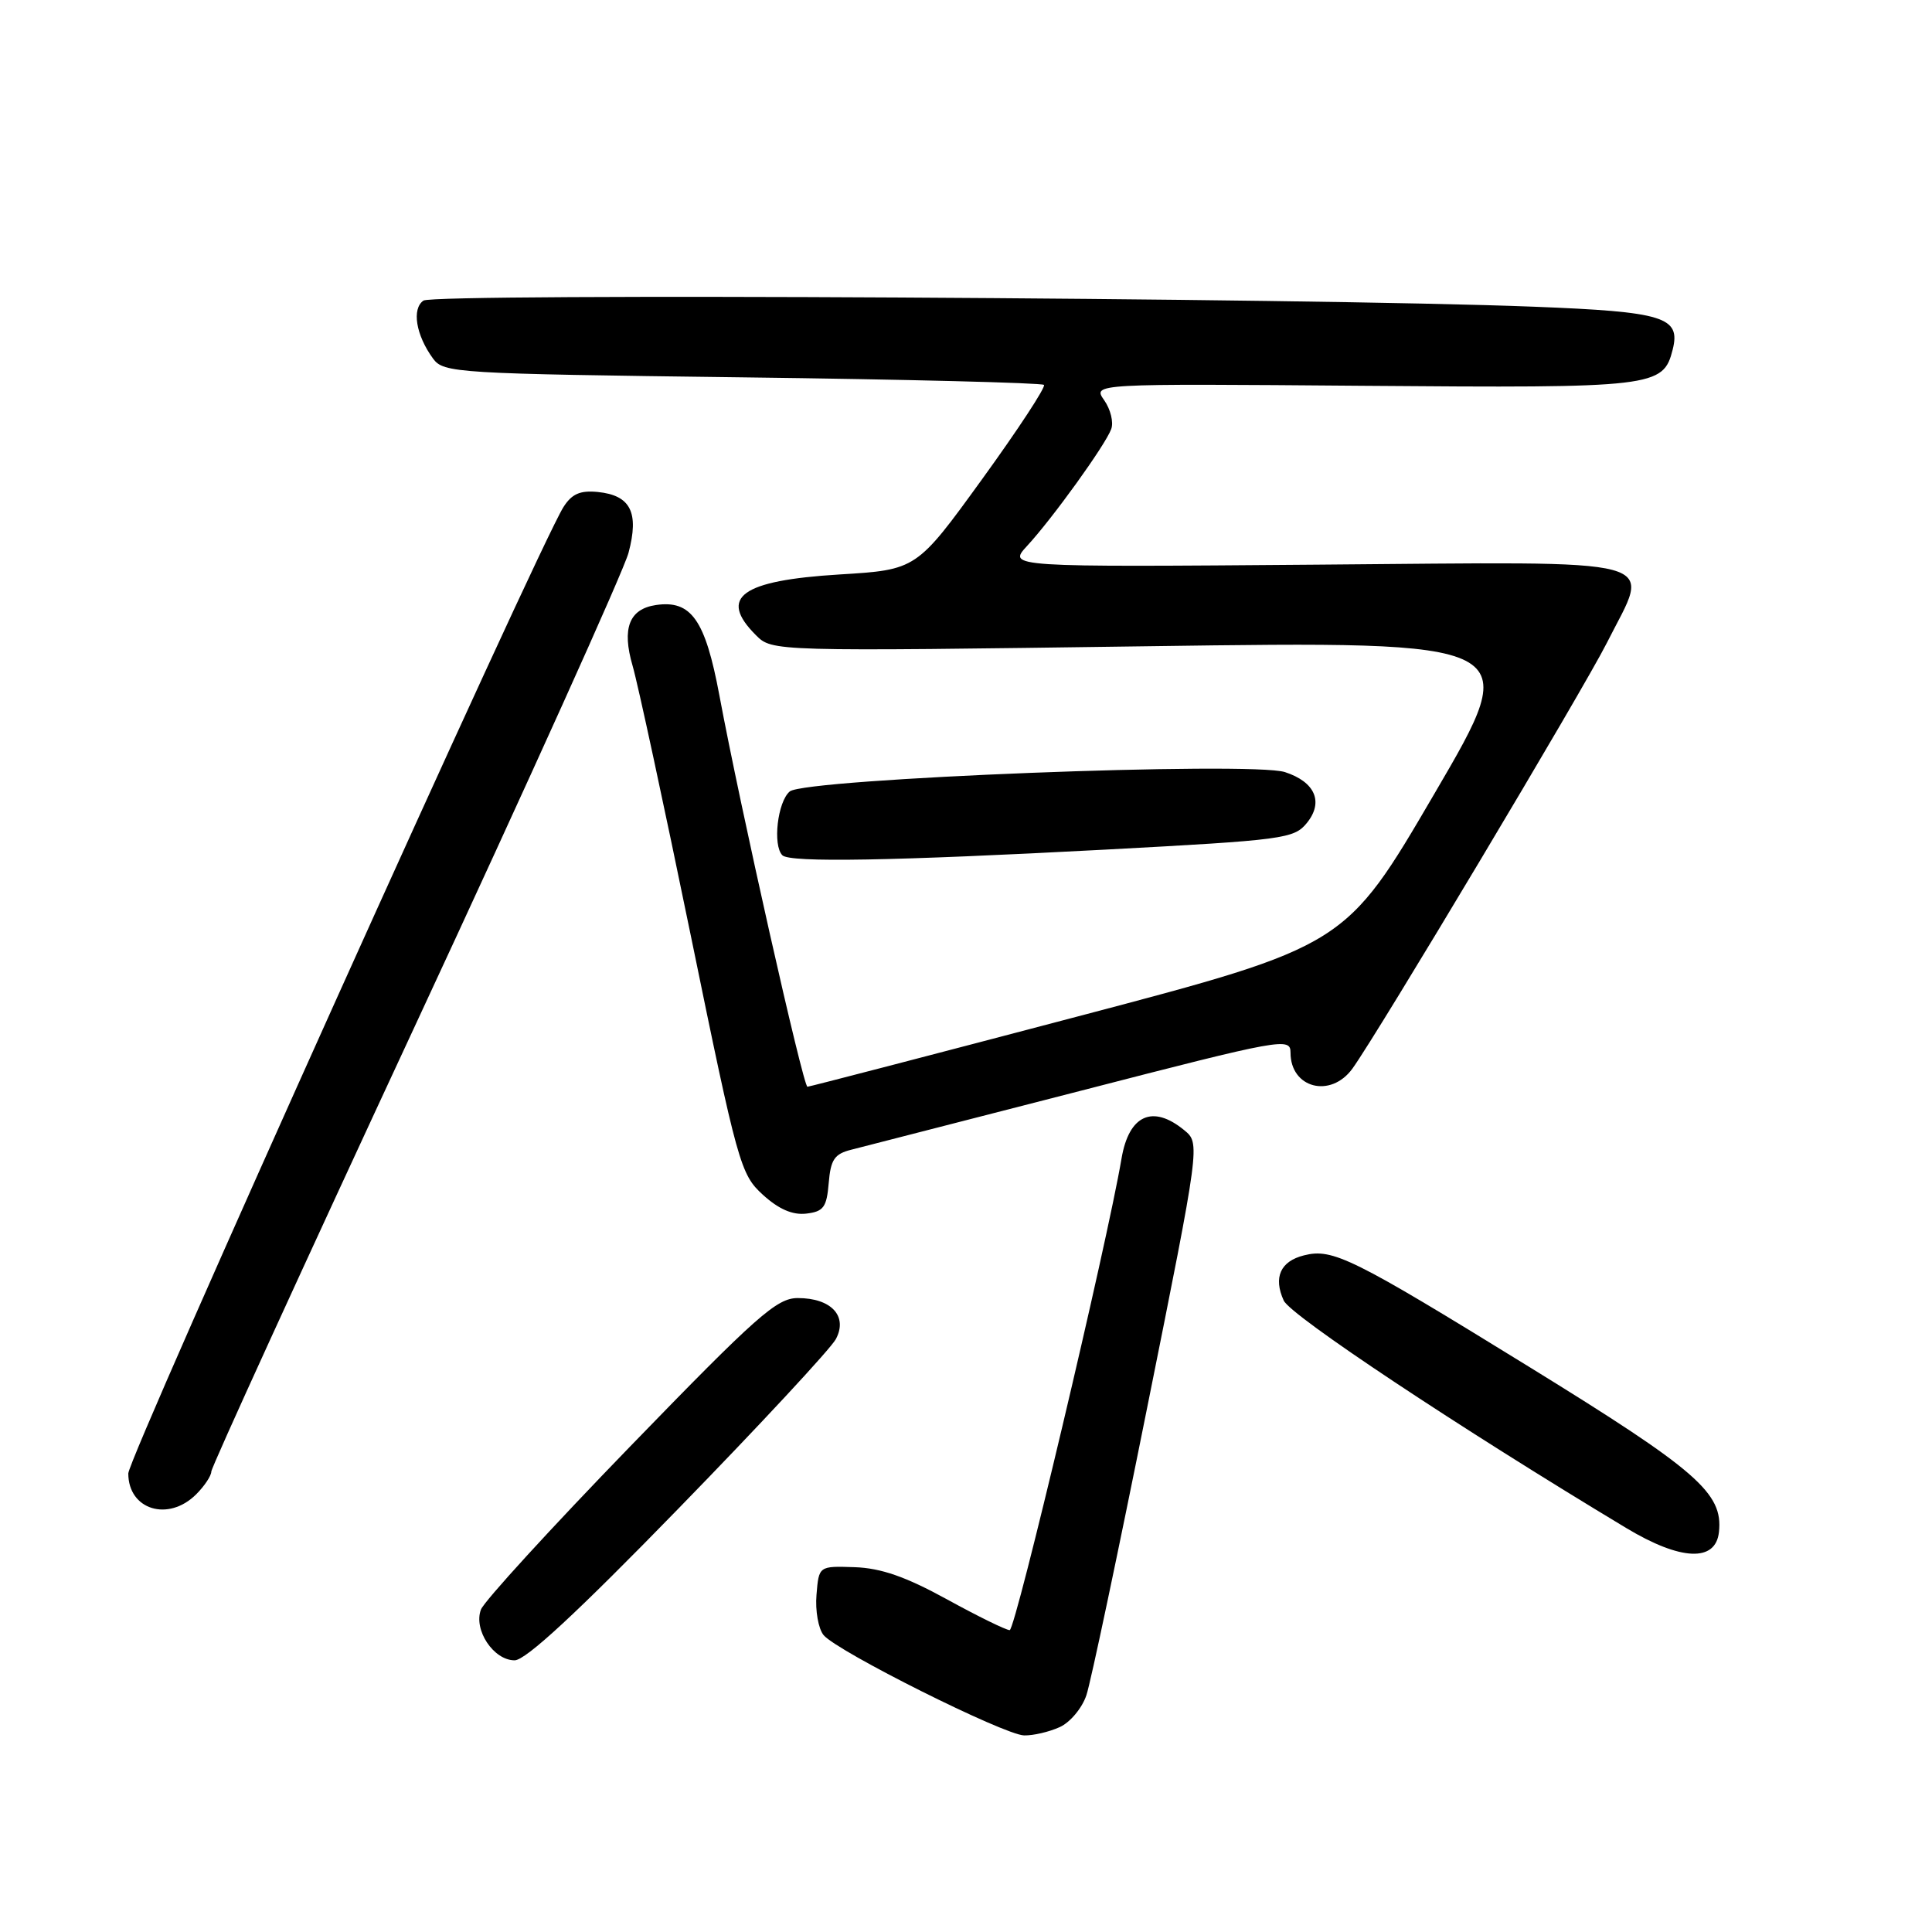 <?xml version="1.0" encoding="UTF-8" standalone="no"?>
<!DOCTYPE svg PUBLIC "-//W3C//DTD SVG 1.1//EN" "http://www.w3.org/Graphics/SVG/1.1/DTD/svg11.dtd" >
<svg xmlns="http://www.w3.org/2000/svg" xmlns:xlink="http://www.w3.org/1999/xlink" version="1.1" viewBox="0 0 256 256">
 <g >
 <path fill="currentColor"
d=" M 140.42 228.85 C 141.81 228.22 143.40 226.31 143.96 224.60 C 144.53 222.90 148.15 205.75 152.01 186.50 C 159.04 151.50 159.04 151.50 156.91 149.75 C 152.73 146.32 149.59 147.74 148.61 153.50 C 146.70 164.80 134.56 216.00 133.79 216.00 C 133.31 216.00 129.55 214.16 125.46 211.91 C 120.01 208.92 116.73 207.78 113.25 207.66 C 108.50 207.50 108.50 207.50 108.19 211.32 C 108.01 213.42 108.44 215.82 109.13 216.66 C 110.92 218.82 133.05 229.89 135.70 229.95 C 136.91 229.98 139.04 229.48 140.42 228.85 Z  M 89.91 199.88 C 100.69 188.82 110.06 178.72 110.75 177.45 C 112.38 174.41 110.16 172.00 105.71 172.00 C 102.93 172.00 100.32 174.31 83.53 191.63 C 73.06 202.43 64.15 212.17 63.73 213.27 C 62.71 215.95 65.39 220.00 68.19 220.00 C 69.66 220.00 76.48 213.68 89.91 199.88 Z  M 227.77 203.00 C 228.33 197.83 224.91 194.86 202.74 181.19 C 179.14 166.64 176.59 165.38 172.79 166.34 C 169.66 167.12 168.70 169.26 170.10 172.33 C 171.01 174.33 193.38 189.18 215.50 202.48 C 222.72 206.82 227.34 207.01 227.77 203.00 Z  M 26.00 198.00 C 27.10 196.90 28.00 195.54 28.00 194.99 C 28.00 194.43 40.18 167.79 55.06 135.78 C 69.94 103.78 82.64 75.64 83.28 73.26 C 84.71 67.90 83.56 65.63 79.21 65.19 C 76.87 64.96 75.77 65.44 74.66 67.19 C 71.30 72.50 17.00 193.08 17.00 195.24 C 17.00 200.06 22.31 201.69 26.00 198.00 Z  M 109.81 156.75 C 110.07 153.64 110.57 152.90 112.81 152.34 C 114.29 151.97 127.99 148.45 143.25 144.52 C 169.94 137.63 171.00 137.44 171.00 139.48 C 171.00 144.19 176.31 145.57 179.20 141.60 C 182.52 137.02 209.80 91.38 212.93 85.16 C 218.74 73.61 221.86 74.45 174.50 74.82 C 133.50 75.15 133.50 75.15 136.11 72.32 C 139.47 68.68 146.46 58.98 147.24 56.86 C 147.58 55.97 147.16 54.24 146.31 53.03 C 144.77 50.83 144.77 50.83 180.64 51.12 C 219.27 51.43 220.38 51.30 221.64 46.32 C 222.72 42.00 220.50 41.31 203.23 40.64 C 173.57 39.47 57.56 38.83 56.11 39.83 C 54.54 40.92 55.11 44.40 57.37 47.50 C 58.78 49.43 60.29 49.52 98.34 50.00 C 120.06 50.27 138.06 50.73 138.33 51.00 C 138.60 51.27 134.91 56.90 130.13 63.50 C 121.44 75.50 121.44 75.50 111.23 76.12 C 98.20 76.92 95.14 79.14 100.16 84.16 C 102.32 86.32 102.32 86.32 152.11 85.63 C 201.90 84.94 201.90 84.94 190.09 105.13 C 178.29 125.33 178.29 125.33 142.90 134.66 C 123.43 139.79 107.27 143.99 106.99 144.00 C 106.43 144.00 98.07 106.88 95.32 92.13 C 93.45 82.12 91.59 79.48 86.91 80.17 C 83.36 80.70 82.38 83.27 83.82 88.21 C 84.51 90.57 87.98 106.67 91.54 124.00 C 97.76 154.32 98.12 155.61 101.08 158.31 C 103.18 160.22 105.01 161.02 106.83 160.81 C 109.13 160.54 109.54 159.97 109.81 156.75 Z  M 146.44 112.58 C 170.18 111.31 171.47 111.14 173.18 109.03 C 175.41 106.27 174.26 103.61 170.27 102.31 C 165.83 100.86 106.69 103.17 104.65 104.87 C 103.03 106.22 102.36 112.02 103.67 113.33 C 104.65 114.32 118.38 114.07 146.44 112.58 Z "/>
</g>
</svg>
